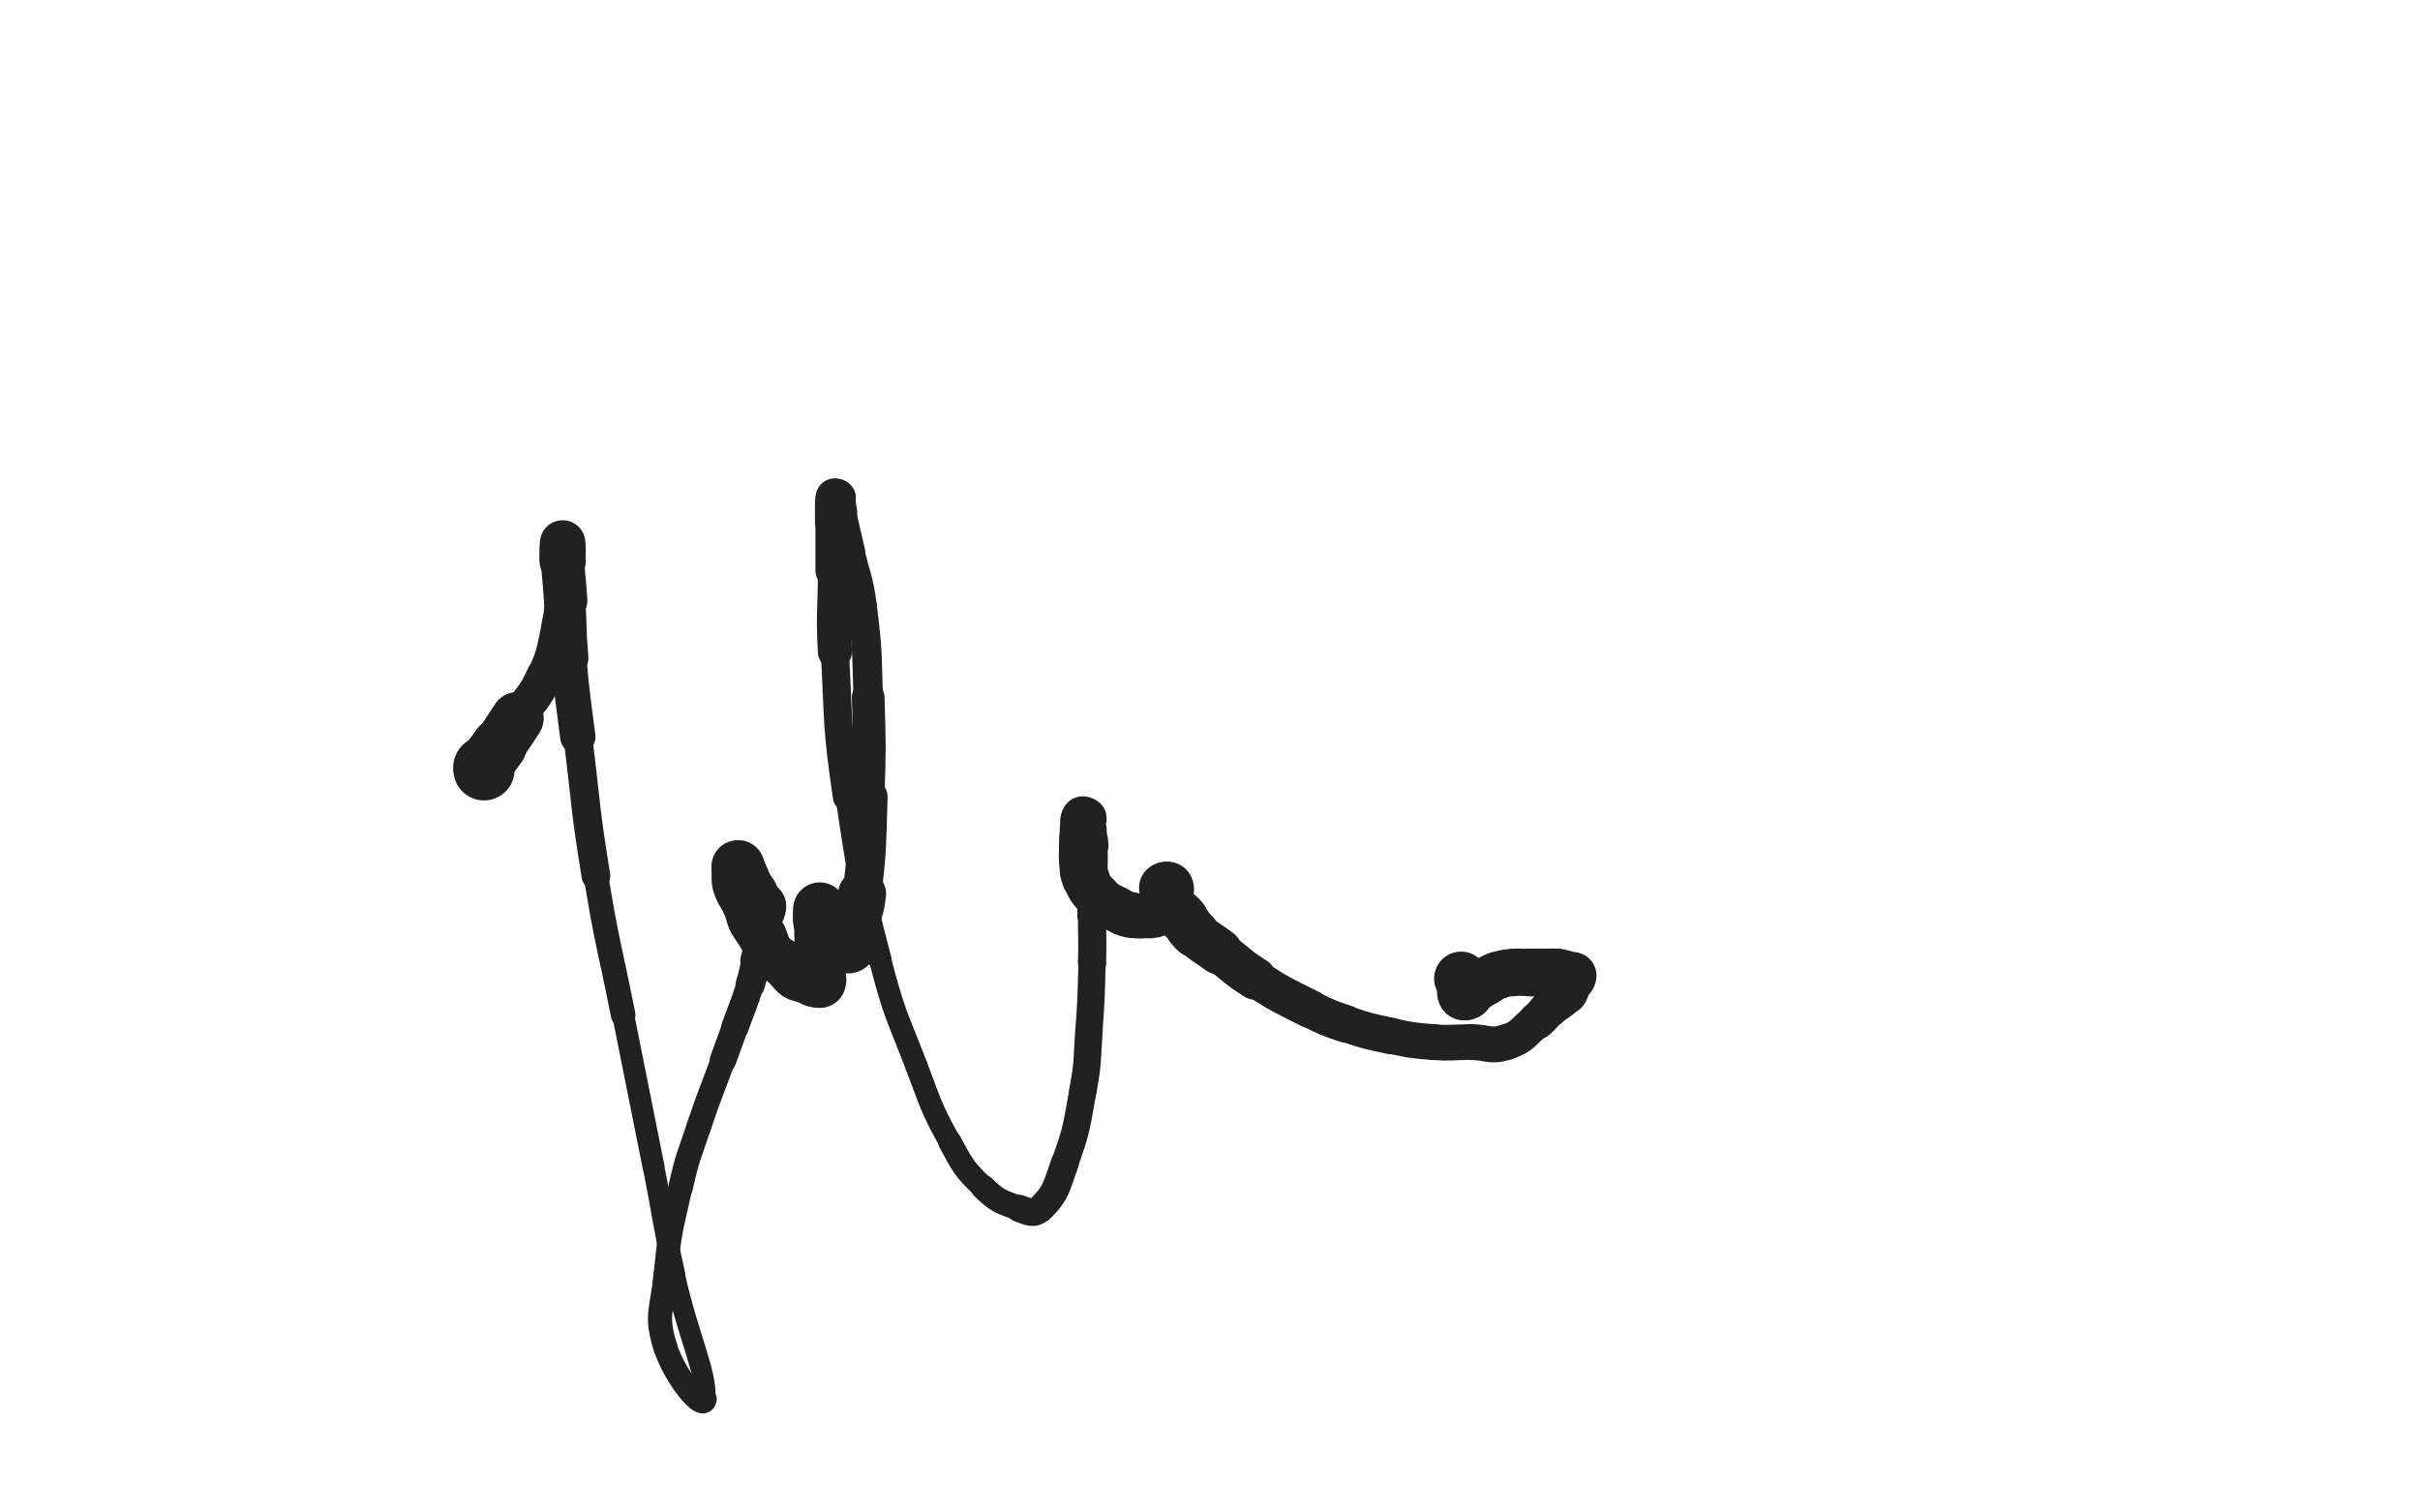 <svg xmlns="http://www.w3.org/2000/svg" xmlns:xlink="http://www.w3.org/1999/xlink" viewBox="0 0 800 500"><path d="M 160.000,254.500 C 160.000,254.000 159.740,253.917 160.000,253.500" stroke-width="20.210" stroke="rgb(33,33,33)" fill="none" stroke-linecap="round"></path><path d="M 160.000,253.500 C 162.240,249.917 162.564,250.044 165.000,246.500" stroke-width="18.363" stroke="rgb(33,33,33)" fill="none" stroke-linecap="round"></path><path d="M 165.000,246.500 C 168.064,242.044 168.046,242.030 171.000,237.500" stroke-width="17.465" stroke="rgb(33,33,33)" fill="none" stroke-linecap="round"></path><path d="M 171.000,237.500 C 175.546,230.530 176.610,231.007 180.000,223.500" stroke-width="12.037" stroke="rgb(33,33,33)" fill="none" stroke-linecap="round"></path><path d="M 180.000,223.500 C 183.610,215.507 183.015,215.103 185.000,206.500" stroke-width="11.619" stroke="rgb(33,33,33)" fill="none" stroke-linecap="round"></path><path d="M 185.000,206.500 C 186.015,202.103 185.699,202.011 186.000,197.500" stroke-width="11.906" stroke="rgb(33,33,33)" fill="none" stroke-linecap="round"></path><path d="M 186.000,197.500 C 186.199,194.511 186.000,194.500 186.000,191.500" stroke-width="12.381" stroke="rgb(33,33,33)" fill="none" stroke-linecap="round"></path><path d="M 186.000,191.500 C 186.000,188.000 186.000,188.000 186.000,184.500" stroke-width="12.766" stroke="rgb(33,33,33)" fill="none" stroke-linecap="round"></path><path d="M 186.000,184.500 C 186.000,182.500 186.000,182.500 186.000,180.500" stroke-width="13.331" stroke="rgb(33,33,33)" fill="none" stroke-linecap="round"></path><path d="M 186.000,180.500 C 186.000,180.000 186.000,179.333 186.000,179.500" stroke-width="14.213" stroke="rgb(33,33,33)" fill="none" stroke-linecap="round"></path><path d="M 186.000,179.500 C 186.000,179.833 186.000,180.500 186.000,181.500" stroke-width="15.044" stroke="rgb(33,33,33)" fill="none" stroke-linecap="round"></path><path d="M 186.000,181.500 C 186.000,183.500 185.883,183.505 186.000,185.500" stroke-width="15.296" stroke="rgb(33,33,33)" fill="none" stroke-linecap="round"></path><path d="M 186.000,185.500 C 186.383,192.005 186.593,191.994 187.000,198.500" stroke-width="14.336" stroke="rgb(33,33,33)" fill="none" stroke-linecap="round"></path><path d="M 187.000,198.500 C 187.593,207.994 187.158,208.029 188.000,217.500" stroke-width="13.032" stroke="rgb(33,33,33)" fill="none" stroke-linecap="round"></path><path d="M 188.000,217.500 C 189.158,230.529 189.377,230.515 191.000,243.500" stroke-width="11.679" stroke="rgb(33,33,33)" fill="none" stroke-linecap="round"></path><path d="M 191.000,243.500 C 193.877,266.515 193.269,266.619 197.000,289.500" stroke-width="9.494" stroke="rgb(33,33,33)" fill="none" stroke-linecap="round"></path><path d="M 197.000,289.500 C 200.769,312.619 201.450,312.510 206.000,335.500" stroke-width="8.125" stroke="rgb(33,33,33)" fill="none" stroke-linecap="round"></path><path d="M 206.000,335.500 C 210.950,360.510 211.056,360.489 216.000,385.500" stroke-width="7.249" stroke="rgb(33,33,33)" fill="none" stroke-linecap="round"></path><path d="M 216.000,385.500 C 219.556,403.489 219.048,403.599 223.000,421.500" stroke-width="7.124" stroke="rgb(33,33,33)" fill="none" stroke-linecap="round"></path><path d="M 223.000,421.500 C 227.548,442.099 233.995,454.538 233.000,462.500" stroke-width="6.881" stroke="rgb(33,33,33)" fill="none" stroke-linecap="round"></path><path d="M 233.000,462.500 C 232.495,466.538 223.064,455.163 220.000,445.500" stroke-width="7.877" stroke="rgb(33,33,33)" fill="none" stroke-linecap="round"></path><path d="M 220.000,445.500 C 216.564,434.663 218.877,433.404 220.000,421.500" stroke-width="7.975" stroke="rgb(33,33,33)" fill="none" stroke-linecap="round"></path><path d="M 220.000,421.500 C 221.377,406.904 221.783,406.831 225.000,392.500" stroke-width="7.857" stroke="rgb(33,33,33)" fill="none" stroke-linecap="round"></path><path d="M 225.000,392.500 C 227.283,382.331 227.700,382.400 231.000,372.500" stroke-width="8.120" stroke="rgb(33,33,33)" fill="none" stroke-linecap="round"></path><path d="M 231.000,372.500 C 234.700,361.400 235.000,361.500 239.000,350.500" stroke-width="8.140" stroke="rgb(33,33,33)" fill="none" stroke-linecap="round"></path><path d="M 239.000,350.500 C 241.000,345.000 241.018,345.006 243.000,339.500" stroke-width="8.753" stroke="rgb(33,33,33)" fill="none" stroke-linecap="round"></path><path d="M 243.000,339.500 C 245.518,332.506 245.749,332.575 248.000,325.500" stroke-width="9.054" stroke="rgb(33,33,33)" fill="none" stroke-linecap="round"></path><path d="M 248.000,325.500 C 249.249,321.575 249.000,321.500 250.000,317.500" stroke-width="9.678" stroke="rgb(33,33,33)" fill="none" stroke-linecap="round"></path><path d="M 250.000,317.500 C 250.500,315.500 250.596,315.520 251.000,313.500" stroke-width="10.549" stroke="rgb(33,33,33)" fill="none" stroke-linecap="round"></path><path d="M 251.000,313.500 C 251.596,310.520 251.665,310.514 252.000,307.500" stroke-width="11.205" stroke="rgb(33,33,33)" fill="none" stroke-linecap="round"></path><path d="M 252.000,307.500 C 252.165,306.014 252.000,306.000 252.000,304.500" stroke-width="12.045" stroke="rgb(33,33,33)" fill="none" stroke-linecap="round"></path><path d="M 252.000,304.500 C 252.000,303.500 252.000,303.500 252.000,302.500" stroke-width="12.911" stroke="rgb(33,33,33)" fill="none" stroke-linecap="round"></path><path d="M 252.000,302.500 C 252.000,302.000 252.000,302.000 252.000,301.500" stroke-width="13.814" stroke="rgb(33,33,33)" fill="none" stroke-linecap="round"></path><path d="M 252.000,301.500 C 252.000,301.000 252.000,301.000 252.000,300.500" stroke-width="14.717" stroke="rgb(33,33,33)" fill="none" stroke-linecap="round"></path><path d="M 252.000,300.500 C 252.000,300.000 252.261,299.892 252.000,299.500" stroke-width="15.472" stroke="rgb(33,33,33)" fill="none" stroke-linecap="round"></path><path d="M 252.000,299.500 C 251.261,298.392 250.838,298.617 250.000,297.500" stroke-width="15.817" stroke="rgb(33,33,33)" fill="none" stroke-linecap="round"></path><path d="M 250.000,297.500 C 249.338,296.617 249.574,296.457 249.000,295.500" stroke-width="16.271" stroke="rgb(33,33,33)" fill="none" stroke-linecap="round"></path><path d="M 249.000,295.500 C 248.074,293.957 247.926,294.043 247.000,292.500" stroke-width="16.321" stroke="rgb(33,33,33)" fill="none" stroke-linecap="round"></path><path d="M 247.000,292.500 C 246.426,291.543 246.500,291.500 246.000,290.500" stroke-width="16.566" stroke="rgb(33,33,33)" fill="none" stroke-linecap="round"></path><path d="M 246.000,290.500 C 245.500,289.500 245.500,289.500 245.000,288.500" stroke-width="16.855" stroke="rgb(33,33,33)" fill="none" stroke-linecap="round"></path><path d="M 245.000,288.500 C 244.500,287.500 244.345,286.845 244.000,286.500" stroke-width="17.003" stroke="rgb(33,33,33)" fill="none" stroke-linecap="round"></path><path d="M 244.000,286.500 C 243.845,286.345 244.000,287.000 244.000,287.500" stroke-width="17.542" stroke="rgb(33,33,33)" fill="none" stroke-linecap="round"></path><path d="M 244.000,287.500 C 244.000,289.500 243.721,289.545 244.000,291.500" stroke-width="17.299" stroke="rgb(33,33,33)" fill="none" stroke-linecap="round"></path><path d="M 244.000,291.500 C 244.221,293.045 244.379,293.050 245.000,294.500" stroke-width="17.220" stroke="rgb(33,33,33)" fill="none" stroke-linecap="round"></path><path d="M 245.000,294.500 C 245.879,296.550 246.172,296.429 247.000,298.500" stroke-width="16.968" stroke="rgb(33,33,33)" fill="none" stroke-linecap="round"></path><path d="M 247.000,298.500 C 248.172,301.429 247.699,301.638 249.000,304.500" stroke-width="16.531" stroke="rgb(33,33,33)" fill="none" stroke-linecap="round"></path><path d="M 249.000,304.500 C 250.199,307.138 250.605,306.942 252.000,309.500" stroke-width="16.163" stroke="rgb(33,33,33)" fill="none" stroke-linecap="round"></path><path d="M 252.000,309.500 C 253.605,312.442 252.995,312.922 255.000,315.500" stroke-width="15.859" stroke="rgb(33,33,33)" fill="none" stroke-linecap="round"></path><path d="M 255.000,315.500 C 256.495,317.422 257.123,316.858 259.000,318.500" stroke-width="15.817" stroke="rgb(33,33,33)" fill="none" stroke-linecap="round"></path><path d="M 259.000,318.500 C 261.123,320.358 260.755,320.896 263.000,322.500" stroke-width="15.733" stroke="rgb(33,33,33)" fill="none" stroke-linecap="round"></path><path d="M 263.000,322.500 C 264.255,323.396 264.500,323.000 266.000,323.500" stroke-width="15.984" stroke="rgb(33,33,33)" fill="none" stroke-linecap="round"></path><path d="M 266.000,323.500 C 267.500,324.000 267.481,324.120 269.000,324.500" stroke-width="16.191" stroke="rgb(33,33,33)" fill="none" stroke-linecap="round"></path><path d="M 269.000,324.500 C 269.481,324.620 269.500,324.500 270.000,324.500" stroke-width="16.712" stroke="rgb(33,33,33)" fill="none" stroke-linecap="round"></path><path d="M 270.000,324.500 C 270.500,324.500 270.833,324.833 271.000,324.500" stroke-width="17.122" stroke="rgb(33,33,33)" fill="none" stroke-linecap="round"></path><path d="M 271.000,324.500 C 271.333,323.833 271.000,323.500 271.000,322.500" stroke-width="17.332" stroke="rgb(33,33,33)" fill="none" stroke-linecap="round"></path><path d="M 271.000,322.500 C 271.000,319.500 271.000,319.500 271.000,316.500" stroke-width="16.801" stroke="rgb(33,33,33)" fill="none" stroke-linecap="round"></path><path d="M 271.000,316.500 C 271.000,314.500 271.000,314.500 271.000,312.500" stroke-width="16.889" stroke="rgb(33,33,33)" fill="none" stroke-linecap="round"></path><path d="M 271.000,312.500 C 271.000,310.500 271.000,310.500 271.000,308.500" stroke-width="16.747" stroke="rgb(33,33,33)" fill="none" stroke-linecap="round"></path><path d="M 271.000,308.500 C 271.000,307.000 271.000,307.000 271.000,305.500" stroke-width="16.772" stroke="rgb(33,33,33)" fill="none" stroke-linecap="round"></path><path d="M 271.000,305.500 C 271.000,304.000 271.000,304.000 271.000,302.500" stroke-width="16.911" stroke="rgb(33,33,33)" fill="none" stroke-linecap="round"></path><path d="M 271.000,302.500 C 271.000,301.500 271.000,300.833 271.000,300.500" stroke-width="17.094" stroke="rgb(33,33,33)" fill="none" stroke-linecap="round"></path><path d="M 271.000,300.500 C 271.000,300.333 271.000,301.000 271.000,301.500" stroke-width="17.597" stroke="rgb(33,33,33)" fill="none" stroke-linecap="round"></path><path d="M 271.000,301.500 C 271.000,303.000 270.757,303.040 271.000,304.500" stroke-width="17.621" stroke="rgb(33,33,33)" fill="none" stroke-linecap="round"></path><path d="M 271.000,304.500 C 271.257,306.040 271.208,306.180 272.000,307.500" stroke-width="17.389" stroke="rgb(33,33,33)" fill="none" stroke-linecap="round"></path><path d="M 272.000,307.500 C 272.708,308.680 273.000,308.500 274.000,309.500" stroke-width="17.384" stroke="rgb(33,33,33)" fill="none" stroke-linecap="round"></path><path d="M 274.000,309.500 C 275.000,310.500 274.828,310.914 276.000,311.500" stroke-width="17.379" stroke="rgb(33,33,33)" fill="none" stroke-linecap="round"></path><path d="M 276.000,311.500 C 276.828,311.914 277.121,311.207 278.000,311.500" stroke-width="17.522" stroke="rgb(33,33,33)" fill="none" stroke-linecap="round"></path><path d="M 278.000,311.500 C 278.621,311.707 278.379,312.293 279.000,312.500" stroke-width="17.745" stroke="rgb(33,33,33)" fill="none" stroke-linecap="round"></path><path d="M 279.000,312.500 C 279.879,312.793 280.577,313.204 281.000,312.500" stroke-width="17.818" stroke="rgb(33,33,33)" fill="none" stroke-linecap="round"></path><path d="M 281.000,312.500 C 282.077,310.704 281.416,309.981 282.000,307.500" stroke-width="17.370" stroke="rgb(33,33,33)" fill="none" stroke-linecap="round"></path><path d="M 282.000,307.500 C 283.416,301.481 284.304,301.625 285.000,295.500" stroke-width="15.843" stroke="rgb(33,33,33)" fill="none" stroke-linecap="round"></path><path d="M 285.000,295.500 C 286.804,279.625 286.507,279.516 287.000,263.500" stroke-width="12.826" stroke="rgb(33,33,33)" fill="none" stroke-linecap="round"></path><path d="M 287.000,263.500 C 287.507,247.016 287.523,246.983 287.000,230.500" stroke-width="10.797" stroke="rgb(33,33,33)" fill="none" stroke-linecap="round"></path><path d="M 287.000,230.500 C 286.523,215.483 286.860,215.377 285.000,200.500" stroke-width="9.753" stroke="rgb(33,33,33)" fill="none" stroke-linecap="round"></path><path d="M 285.000,200.500 C 283.860,191.377 283.031,191.493 281.000,182.500" stroke-width="9.745" stroke="rgb(33,33,33)" fill="none" stroke-linecap="round"></path><path d="M 281.000,182.500 C 279.531,175.993 279.447,176.011 278.000,169.500" stroke-width="10.028" stroke="rgb(33,33,33)" fill="none" stroke-linecap="round"></path><path d="M 278.000,169.500 C 277.447,167.011 277.836,166.590 277.000,164.500" stroke-width="10.797" stroke="rgb(33,33,33)" fill="none" stroke-linecap="round"></path><path d="M 277.000,164.500 C 276.836,164.090 276.167,164.167 276.000,164.500" stroke-width="11.832" stroke="rgb(33,33,33)" fill="none" stroke-linecap="round"></path><path d="M 276.000,164.500 C 275.667,165.167 276.000,165.500 276.000,166.500" stroke-width="12.750" stroke="rgb(33,33,33)" fill="none" stroke-linecap="round"></path><path d="M 276.000,166.500 C 276.000,169.500 276.000,169.500 276.000,172.500" stroke-width="13.173" stroke="rgb(33,33,33)" fill="none" stroke-linecap="round"></path><path d="M 276.000,172.500 C 276.000,180.500 276.000,180.500 276.000,188.500" stroke-width="12.855" stroke="rgb(33,33,33)" fill="none" stroke-linecap="round"></path><path d="M 276.000,188.500 C 276.000,202.000 275.282,202.030 276.000,215.500" stroke-width="11.264" stroke="rgb(33,33,33)" fill="none" stroke-linecap="round"></path><path d="M 276.000,215.500 C 277.282,239.530 276.502,239.714 280.000,263.500" stroke-width="9.317" stroke="rgb(33,33,33)" fill="none" stroke-linecap="round"></path><path d="M 280.000,263.500 C 284.002,290.714 284.120,290.876 291.000,317.500" stroke-width="7.574" stroke="rgb(33,33,33)" fill="none" stroke-linecap="round"></path><path d="M 291.000,317.500 C 295.620,335.376 296.384,335.241 303.000,352.500" stroke-width="7.364" stroke="rgb(33,33,33)" fill="none" stroke-linecap="round"></path><path d="M 303.000,352.500 C 307.884,365.241 307.456,365.603 314.000,377.500" stroke-width="7.387" stroke="rgb(33,33,33)" fill="none" stroke-linecap="round"></path><path d="M 314.000,377.500 C 318.456,385.603 318.417,386.203 325.000,392.500" stroke-width="7.753" stroke="rgb(33,33,33)" fill="none" stroke-linecap="round"></path><path d="M 325.000,392.500 C 329.917,397.203 330.683,397.173 337.000,399.500" stroke-width="8.255" stroke="rgb(33,33,33)" fill="none" stroke-linecap="round"></path><path d="M 337.000,399.500 C 340.183,400.673 341.813,401.688 344.000,399.500" stroke-width="9.021" stroke="rgb(33,33,33)" fill="none" stroke-linecap="round"></path><path d="M 344.000,399.500 C 349.313,394.188 349.149,392.442 352.000,384.500" stroke-width="9.222" stroke="rgb(33,33,33)" fill="none" stroke-linecap="round"></path><path d="M 352.000,384.500 C 356.149,372.942 355.793,372.638 358.000,360.500" stroke-width="9.009" stroke="rgb(33,33,33)" fill="none" stroke-linecap="round"></path><path d="M 358.000,360.500 C 359.793,350.638 359.284,350.521 360.000,340.500" stroke-width="9.062" stroke="rgb(33,33,33)" fill="none" stroke-linecap="round"></path><path d="M 360.000,340.500 C 360.784,329.521 360.710,329.505 361.000,318.500" stroke-width="9.013" stroke="rgb(33,33,33)" fill="none" stroke-linecap="round"></path><path d="M 361.000,318.500 C 361.210,310.505 361.000,310.500 361.000,302.500" stroke-width="9.310" stroke="rgb(33,33,33)" fill="none" stroke-linecap="round"></path><path d="M 361.000,302.500 C 361.000,296.500 361.000,296.500 361.000,290.500" stroke-width="9.729" stroke="rgb(33,33,33)" fill="none" stroke-linecap="round"></path><path d="M 361.000,290.500 C 361.000,285.000 361.342,284.966 361.000,279.500" stroke-width="10.153" stroke="rgb(33,33,33)" fill="none" stroke-linecap="round"></path><path d="M 361.000,279.500 C 360.842,276.966 360.617,276.969 360.000,274.500" stroke-width="10.891" stroke="rgb(33,33,33)" fill="none" stroke-linecap="round"></path><path d="M 360.000,274.500 C 359.617,272.969 359.380,273.019 359.000,271.500" stroke-width="11.756" stroke="rgb(33,33,33)" fill="none" stroke-linecap="round"></path><path d="M 359.000,271.500 C 358.880,271.019 359.250,270.750 359.000,270.500" stroke-width="12.731" stroke="rgb(33,33,33)" fill="none" stroke-linecap="round"></path><path d="M 359.000,270.500 C 358.750,270.250 358.250,270.250 358.000,270.500" stroke-width="13.644" stroke="rgb(33,33,33)" fill="none" stroke-linecap="round"></path><path d="M 358.000,270.500 C 357.750,270.750 358.000,271.000 358.000,271.500" stroke-width="14.509" stroke="rgb(33,33,33)" fill="none" stroke-linecap="round"></path><path d="M 358.000,271.500 C 358.000,273.000 358.000,273.000 358.000,274.500" stroke-width="15.069" stroke="rgb(33,33,33)" fill="none" stroke-linecap="round"></path><path d="M 358.000,274.500 C 358.000,276.000 358.000,276.000 358.000,277.500" stroke-width="15.398" stroke="rgb(33,33,33)" fill="none" stroke-linecap="round"></path><path d="M 358.000,277.500 C 358.000,279.000 358.000,279.000 358.000,280.500" stroke-width="15.754" stroke="rgb(33,33,33)" fill="none" stroke-linecap="round"></path><path d="M 358.000,280.500 C 358.000,282.500 357.802,282.516 358.000,284.500" stroke-width="15.800" stroke="rgb(33,33,33)" fill="none" stroke-linecap="round"></path><path d="M 358.000,284.500 C 358.302,287.516 357.856,287.755 359.000,290.500" stroke-width="15.745" stroke="rgb(33,33,33)" fill="none" stroke-linecap="round"></path><path d="M 359.000,290.500 C 360.356,293.755 360.500,294.000 363.000,296.500" stroke-width="15.352" stroke="rgb(33,33,33)" fill="none" stroke-linecap="round"></path><path d="M 363.000,296.500 C 365.500,299.000 365.851,298.783 369.000,300.500" stroke-width="15.051" stroke="rgb(33,33,33)" fill="none" stroke-linecap="round"></path><path d="M 369.000,300.500 C 371.351,301.783 371.399,302.027 374.000,302.500" stroke-width="15.116" stroke="rgb(33,33,33)" fill="none" stroke-linecap="round"></path><path d="M 374.000,302.500 C 376.899,303.027 377.053,302.827 380.000,302.500" stroke-width="14.918" stroke="rgb(33,33,33)" fill="none" stroke-linecap="round"></path><path d="M 380.000,302.500 C 381.553,302.327 381.832,302.435 383.000,301.500" stroke-width="15.387" stroke="rgb(33,33,33)" fill="none" stroke-linecap="round"></path><path d="M 383.000,301.500 C 384.332,300.435 384.526,300.159 385.000,298.500" stroke-width="15.525" stroke="rgb(33,33,33)" fill="none" stroke-linecap="round"></path><path d="M 385.000,298.500 C 385.526,296.659 385.000,296.500 385.000,294.500" stroke-width="15.751" stroke="rgb(33,33,33)" fill="none" stroke-linecap="round"></path><path d="M 385.000,294.500 C 385.000,294.000 384.750,293.750 385.000,293.500" stroke-width="16.307" stroke="rgb(33,33,33)" fill="none" stroke-linecap="round"></path><path d="M 385.000,293.500 C 385.250,293.250 385.833,293.167 386.000,293.500" stroke-width="16.907" stroke="rgb(33,33,33)" fill="none" stroke-linecap="round"></path><path d="M 386.000,293.500 C 386.333,294.167 385.837,294.520 386.000,295.500" stroke-width="17.214" stroke="rgb(33,33,33)" fill="none" stroke-linecap="round"></path><path d="M 386.000,295.500 C 386.337,297.520 385.946,297.814 387.000,299.500" stroke-width="16.875" stroke="rgb(33,33,33)" fill="none" stroke-linecap="round"></path><path d="M 387.000,299.500 C 388.446,301.814 389.124,301.389 391.000,303.500" stroke-width="16.560" stroke="rgb(33,33,33)" fill="none" stroke-linecap="round"></path><path d="M 391.000,303.500 C 393.124,305.889 392.658,306.353 395.000,308.500" stroke-width="16.093" stroke="rgb(33,33,33)" fill="none" stroke-linecap="round"></path><path d="M 395.000,308.500 C 398.658,311.853 399.000,311.500 403.000,314.500" stroke-width="15.291" stroke="rgb(33,33,33)" fill="none" stroke-linecap="round"></path><path d="M 403.000,314.500 C 409.000,319.000 408.678,319.496 415.000,323.500" stroke-width="13.995" stroke="rgb(33,33,33)" fill="none" stroke-linecap="round"></path><path d="M 415.000,323.500 C 423.678,328.996 423.805,328.903 433.000,333.500" stroke-width="12.658" stroke="rgb(33,33,33)" fill="none" stroke-linecap="round"></path><path d="M 433.000,333.500 C 438.805,336.403 438.847,336.449 445.000,338.500" stroke-width="12.402" stroke="rgb(33,33,33)" fill="none" stroke-linecap="round"></path><path d="M 445.000,338.500 C 452.347,340.949 452.412,340.930 460.000,342.500" stroke-width="12.063" stroke="rgb(33,33,33)" fill="none" stroke-linecap="round"></path><path d="M 460.000,342.500 C 466.912,343.930 466.967,343.959 474.000,344.500" stroke-width="11.847" stroke="rgb(33,33,33)" fill="none" stroke-linecap="round"></path><path d="M 474.000,344.500 C 479.967,344.959 480.000,344.500 486.000,344.500" stroke-width="11.791" stroke="rgb(33,33,33)" fill="none" stroke-linecap="round"></path><path d="M 486.000,344.500 C 492.000,344.500 492.547,346.235 498.000,344.500" stroke-width="11.861" stroke="rgb(33,33,33)" fill="none" stroke-linecap="round"></path><path d="M 498.000,344.500 C 503.547,342.735 503.217,341.258 508.000,337.500" stroke-width="11.784" stroke="rgb(33,33,33)" fill="none" stroke-linecap="round"></path><path d="M 508.000,337.500 C 510.217,335.758 509.900,335.390 512.000,333.500" stroke-width="12.338" stroke="rgb(33,33,33)" fill="none" stroke-linecap="round"></path><path d="M 512.000,333.500 C 514.900,330.890 515.509,331.347 518.000,328.500" stroke-width="12.617" stroke="rgb(33,33,33)" fill="none" stroke-linecap="round"></path><path d="M 518.000,328.500 C 519.009,327.347 518.414,326.964 519.000,325.500" stroke-width="13.312" stroke="rgb(33,33,33)" fill="none" stroke-linecap="round"></path><path d="M 519.000,325.500 C 519.414,324.464 519.655,324.536 520.000,323.500" stroke-width="14.031" stroke="rgb(33,33,33)" fill="none" stroke-linecap="round"></path><path d="M 520.000,323.500 C 520.155,323.036 520.250,322.750 520.000,322.500" stroke-width="14.821" stroke="rgb(33,33,33)" fill="none" stroke-linecap="round"></path><path d="M 520.000,322.500 C 519.750,322.250 519.488,322.598 519.000,322.500" stroke-width="15.527" stroke="rgb(33,33,33)" fill="none" stroke-linecap="round"></path><path d="M 519.000,322.500 C 516.988,322.098 517.034,321.726 515.000,321.500" stroke-width="15.675" stroke="rgb(33,33,33)" fill="none" stroke-linecap="round"></path><path d="M 515.000,321.500 C 512.534,321.226 512.500,321.500 510.000,321.500" stroke-width="15.670" stroke="rgb(33,33,33)" fill="none" stroke-linecap="round"></path><path d="M 510.000,321.500 C 508.000,321.500 508.000,321.500 506.000,321.500" stroke-width="15.809" stroke="rgb(33,33,33)" fill="none" stroke-linecap="round"></path><path d="M 506.000,321.500 C 503.000,321.500 502.973,321.230 500.000,321.500" stroke-width="15.580" stroke="rgb(33,33,33)" fill="none" stroke-linecap="round"></path><path d="M 500.000,321.500 C 497.473,321.730 497.397,321.701 495.000,322.500" stroke-width="15.620" stroke="rgb(33,33,33)" fill="none" stroke-linecap="round"></path><path d="M 495.000,322.500 C 492.897,323.201 493.000,323.500 491.000,324.500" stroke-width="15.736" stroke="rgb(33,33,33)" fill="none" stroke-linecap="round"></path><path d="M 491.000,324.500 C 490.000,325.000 489.957,324.926 489.000,325.500" stroke-width="16.104" stroke="rgb(33,33,33)" fill="none" stroke-linecap="round"></path><path d="M 489.000,325.500 C 487.457,326.426 487.437,326.423 486.000,327.500" stroke-width="16.252" stroke="rgb(33,33,33)" fill="none" stroke-linecap="round"></path><path d="M 486.000,327.500 C 485.437,327.923 485.586,328.207 485.000,328.500" stroke-width="16.688" stroke="rgb(33,33,33)" fill="none" stroke-linecap="round"></path><path d="M 485.000,328.500 C 484.586,328.707 484.250,328.750 484.000,328.500" stroke-width="17.184" stroke="rgb(33,33,33)" fill="none" stroke-linecap="round"></path><path d="M 484.000,328.500 C 483.750,328.250 484.000,328.000 484.000,327.500" stroke-width="17.650" stroke="rgb(33,33,33)" fill="none" stroke-linecap="round"></path><path d="M 484.000,327.500 C 484.000,326.500 484.236,326.444 484.000,325.500" stroke-width="17.719" stroke="rgb(33,33,33)" fill="none" stroke-linecap="round"></path><path d="M 484.000,325.500 C 483.736,324.444 483.345,324.536 483.000,323.500" stroke-width="17.832" stroke="rgb(33,33,33)" fill="none" stroke-linecap="round"></path></svg>